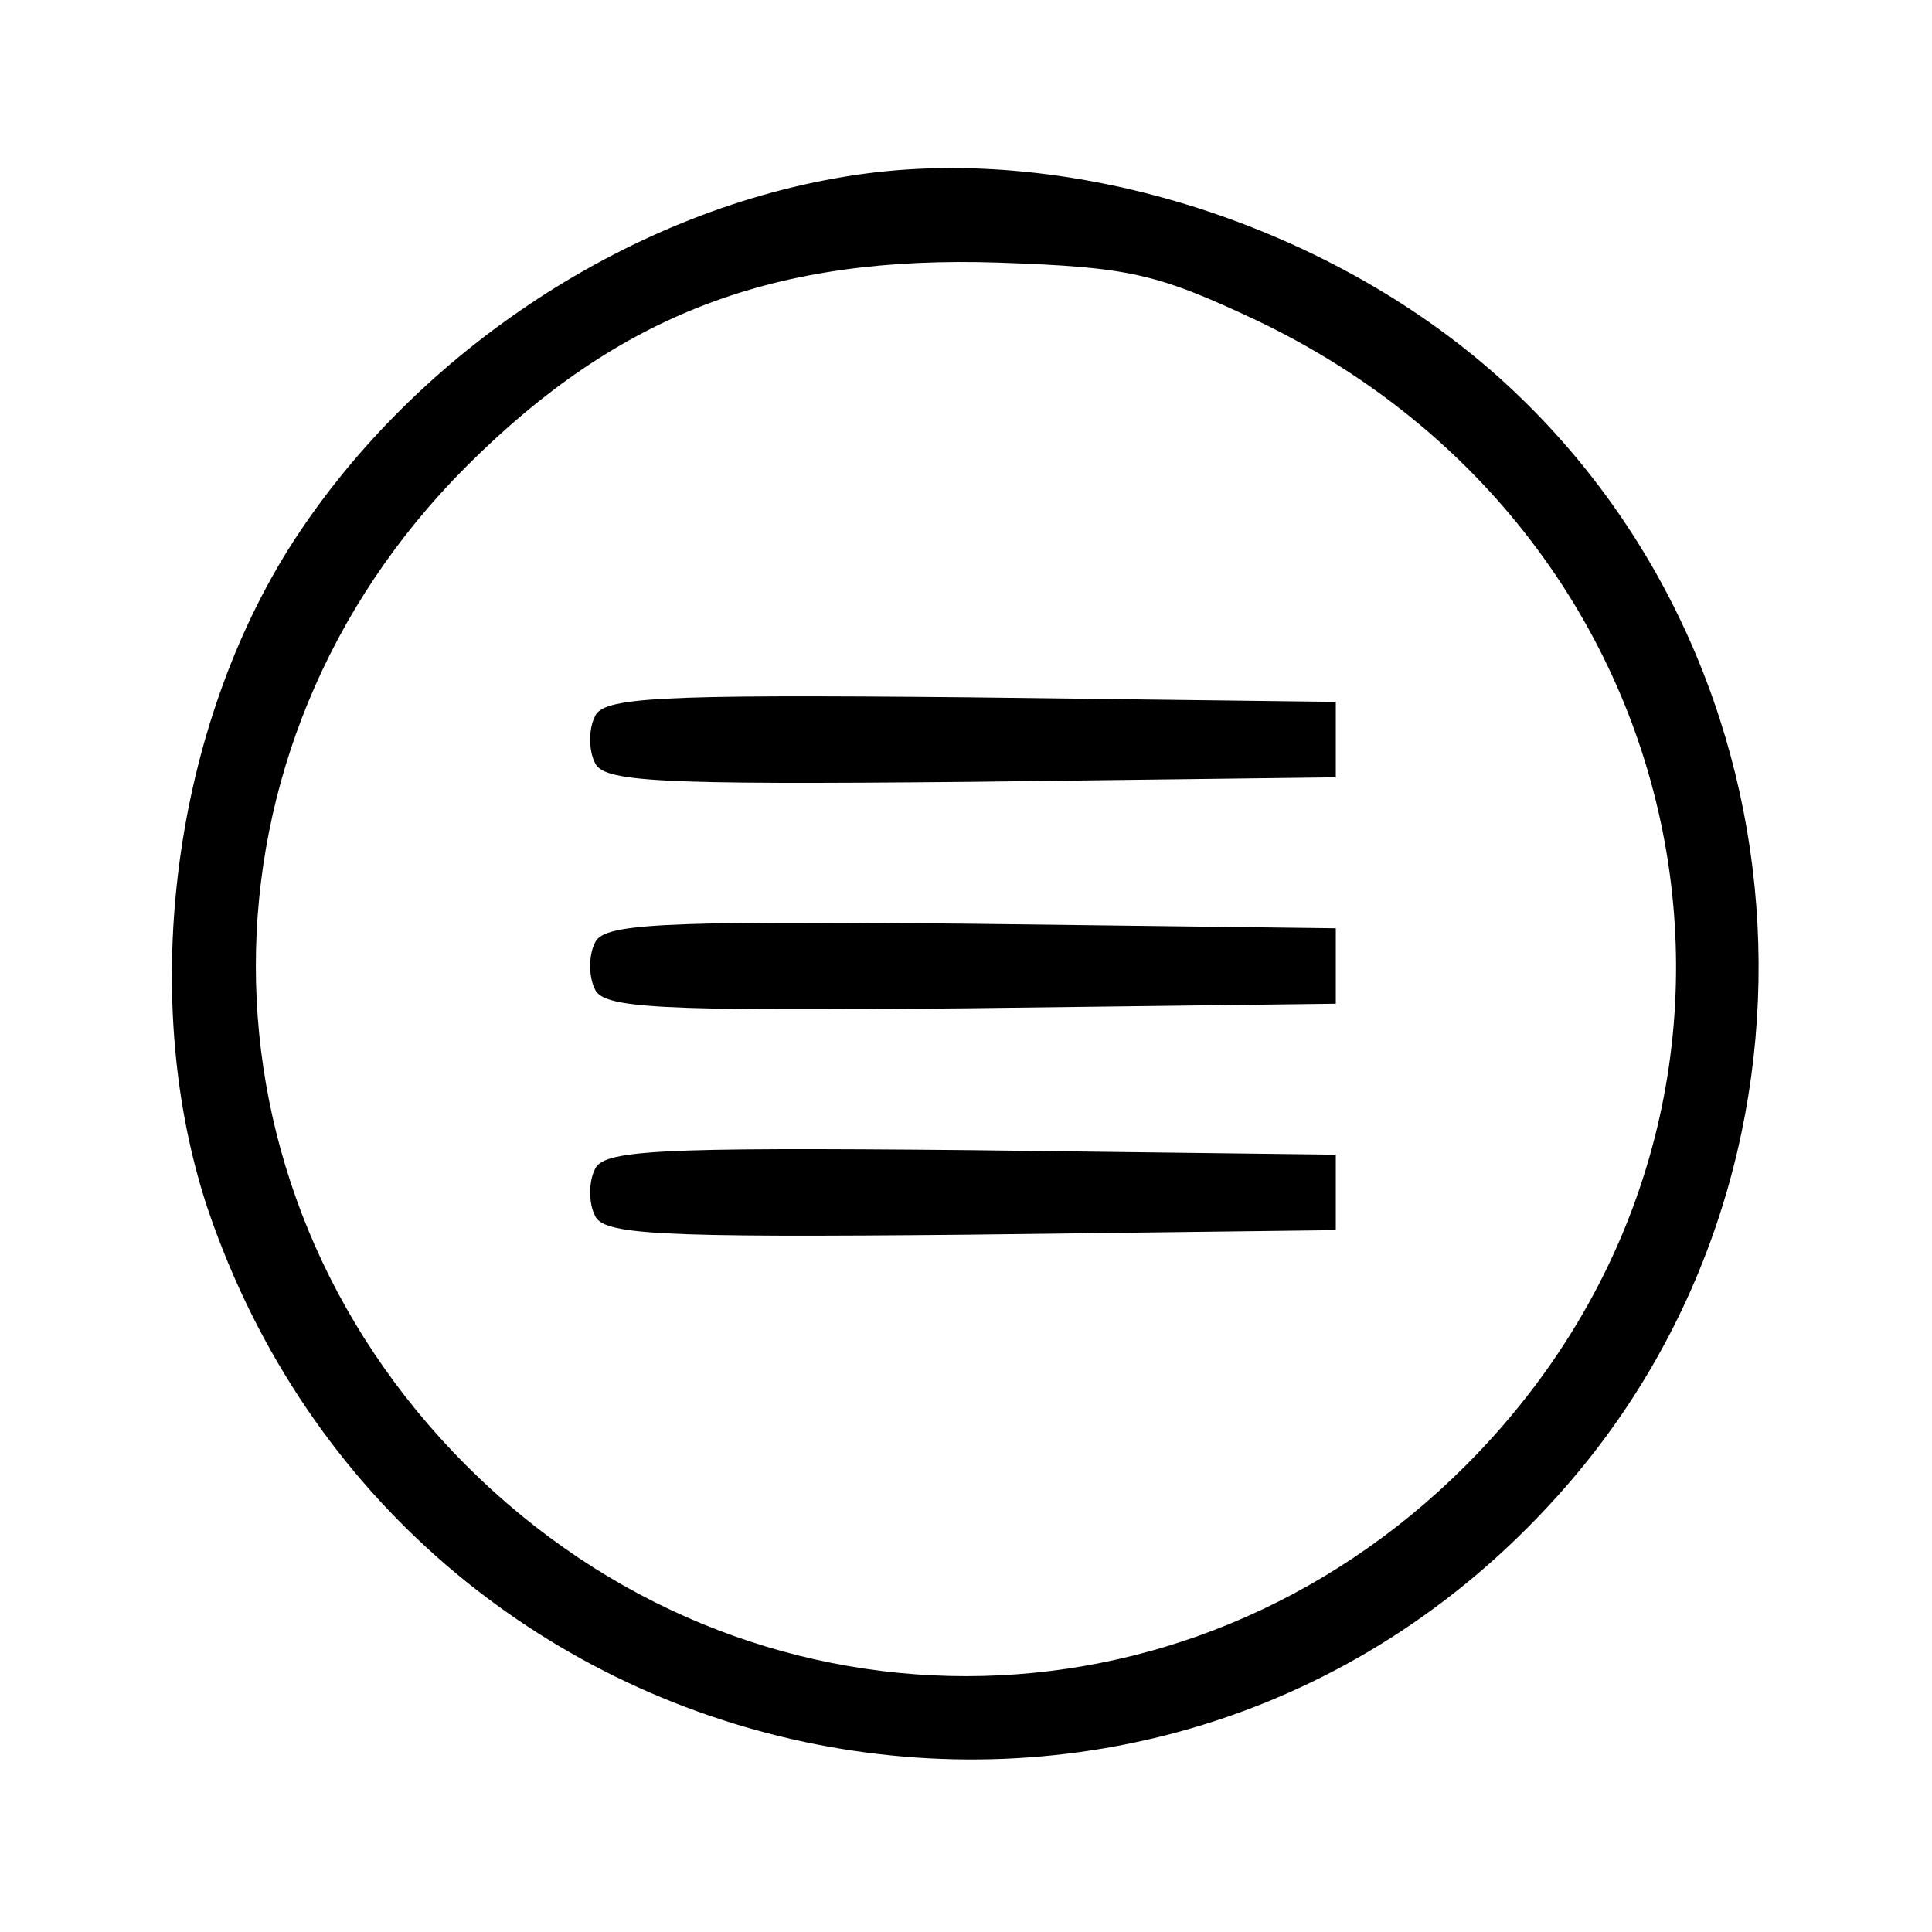 <?xml version="1.0" standalone="no"?>
<!DOCTYPE svg PUBLIC "-//W3C//DTD SVG 20010904//EN"
 "http://www.w3.org/TR/2001/REC-SVG-20010904/DTD/svg10.dtd">
<svg version="1.0" xmlns="http://www.w3.org/2000/svg"
 width="128pt" height="128pt" viewBox="0 0 128 128"
 preserveAspectRatio="xMidYMid meet">

<g transform="translate(0,128) scale(0.1,-0.1)"
fill="#000000" stroke="none">
<path d="M560 1163 c-147 -24 -289 -120 -369 -247 -78 -125 -99 -301 -53 -438
132 -386 624 -490 894 -189 192 213 174 550 -39 741 -115 103 -289 157 -433
133z m272 -95 c303 -144 373 -525 139 -759 -186 -186 -476 -186 -662 0 -186
186 -186 476 0 662 101 101 204 140 353 135 86 -3 104 -7 170 -38z"/>
<path d="M394 805 c-4 -8 -4 -22 0 -30 5 -13 39 -15 248 -13 l243 3 0 25 0 25
-243 3 c-209 2 -243 0 -248 -13z"/>
<path d="M394 655 c-4 -8 -4 -22 0 -30 5 -13 39 -15 248 -13 l243 3 0 25 0 25
-243 3 c-209 2 -243 0 -248 -13z"/>
<path d="M394 505 c-4 -8 -4 -22 0 -30 5 -13 39 -15 248 -13 l243 3 0 25 0 25
-243 3 c-209 2 -243 0 -248 -13z"/>
</g>
</svg>
